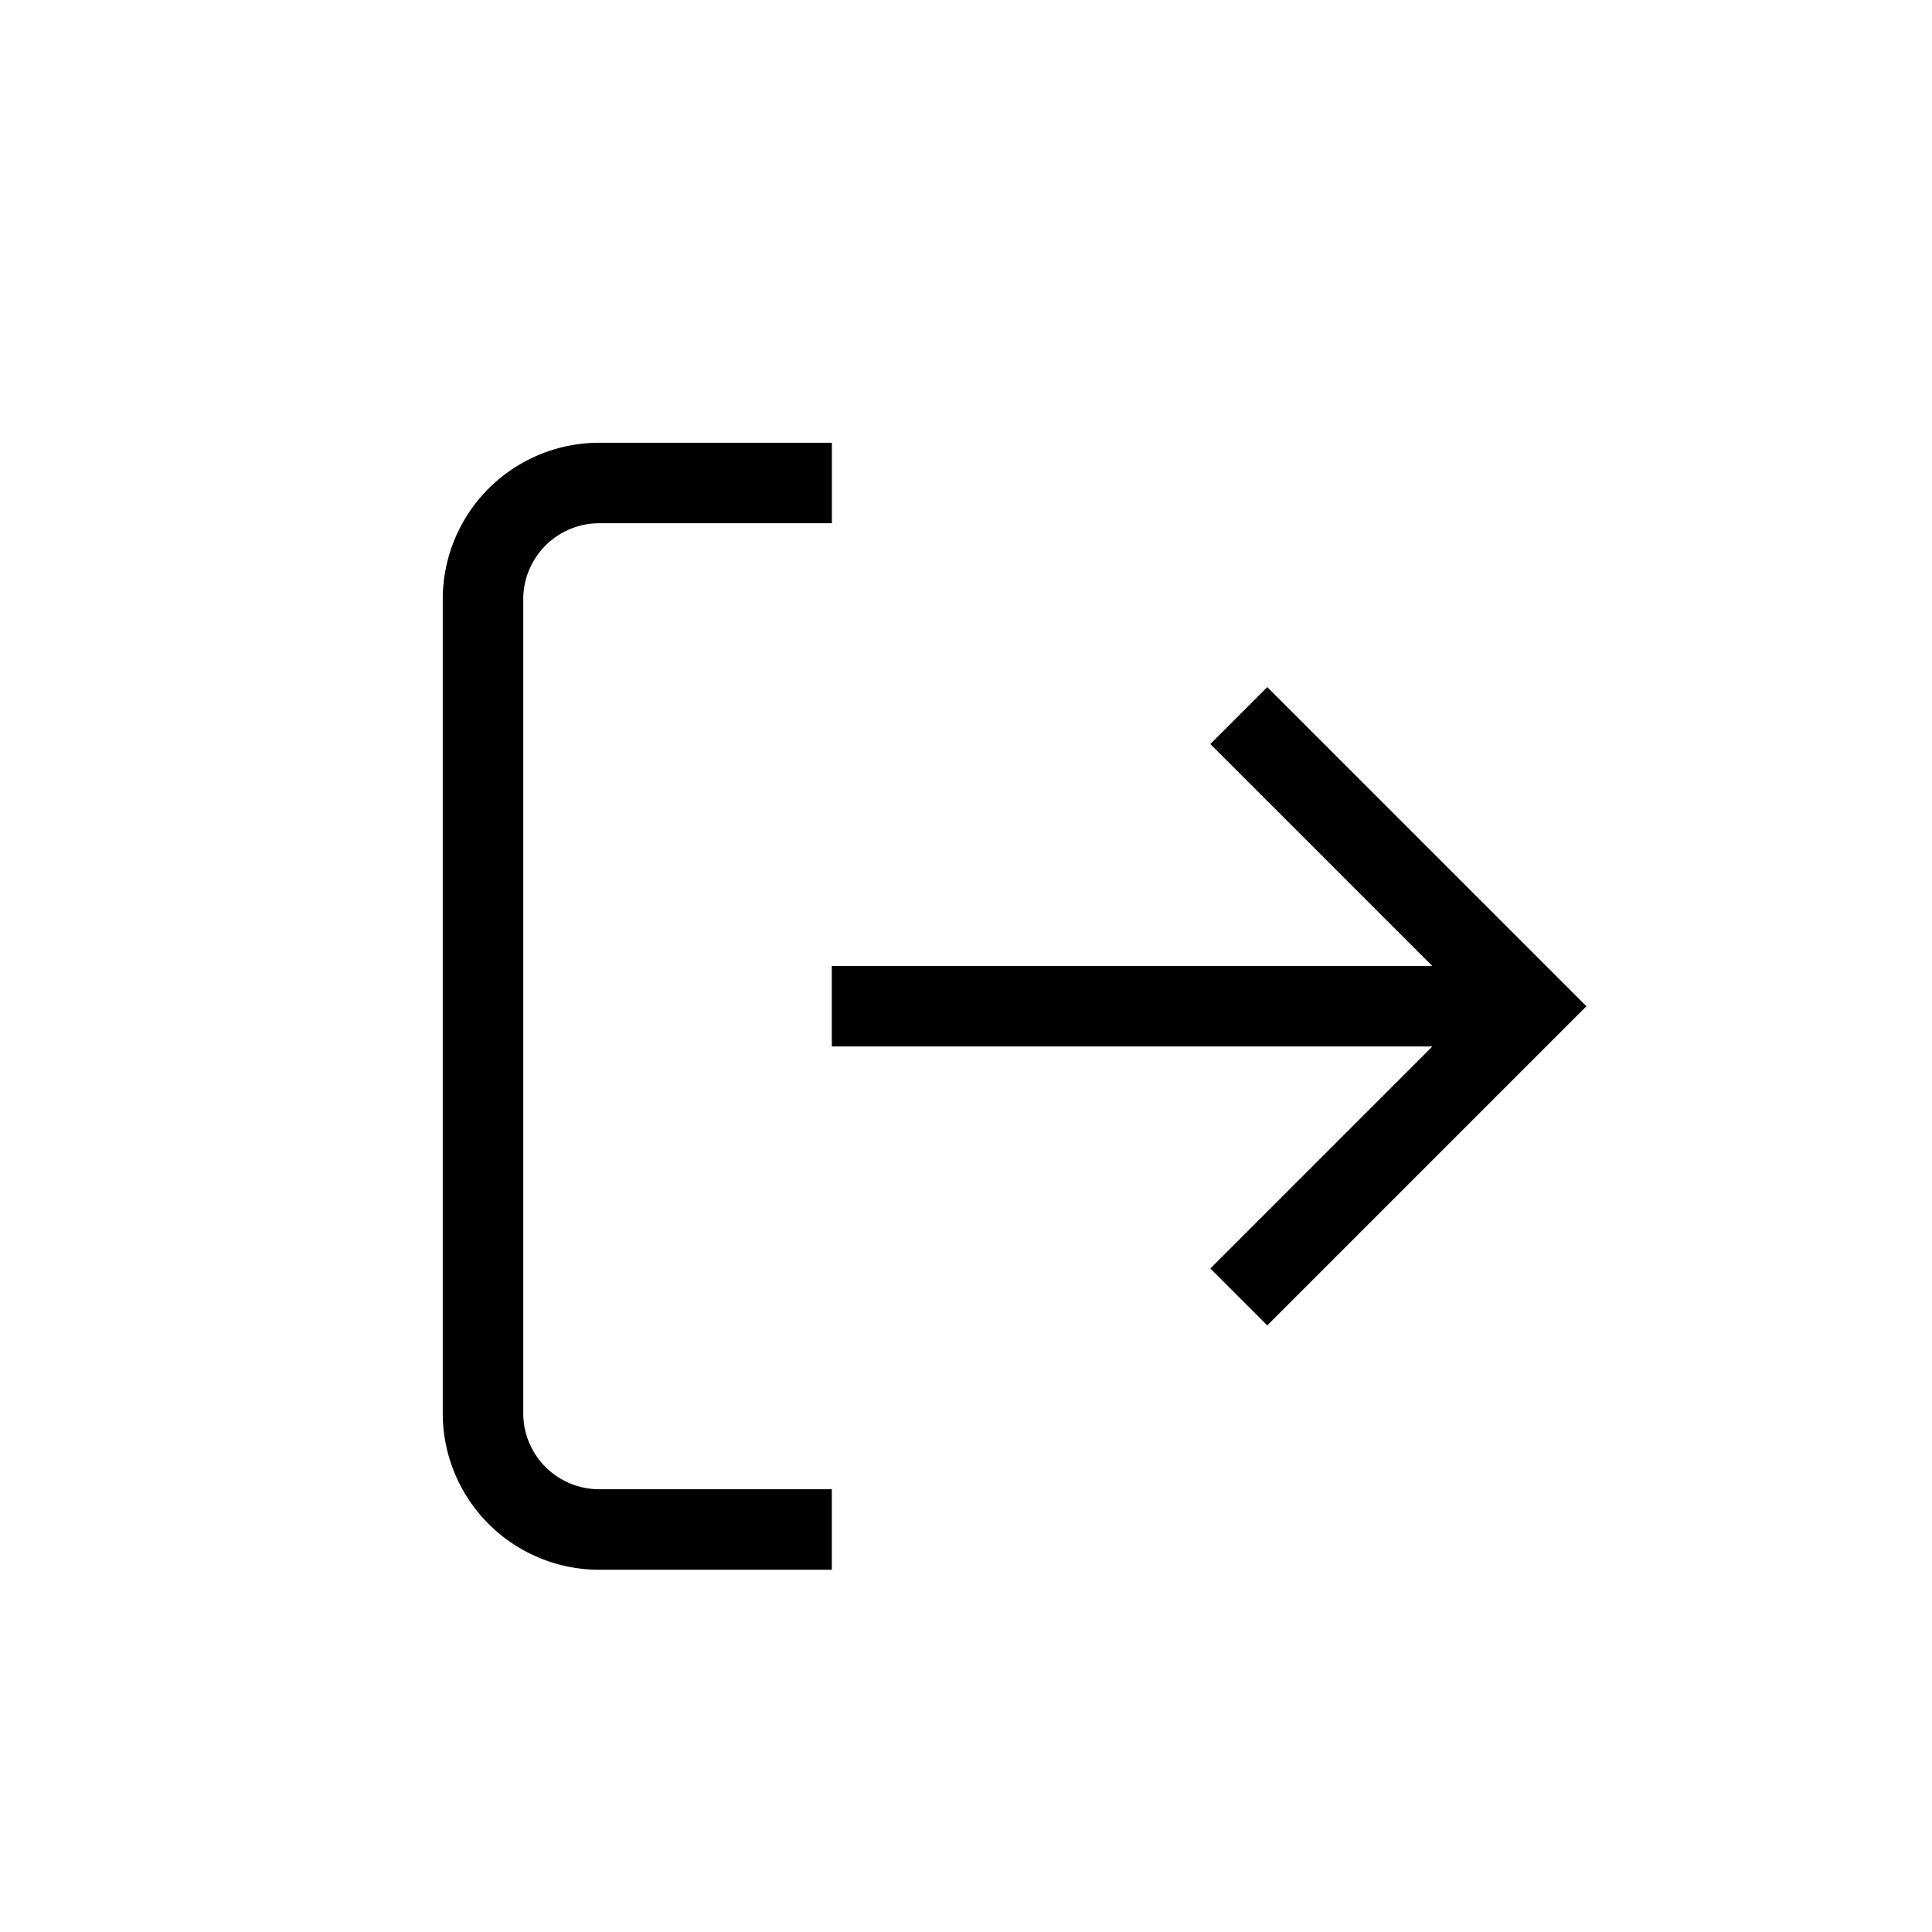 <svg class="icon" viewBox="0 0 24 24">
  <path id="icoLogout" fill="none" stroke="currentColor" d="M10.333 19H7.444A1.444 1.444 0 0 1 6 17.556V7.444A1.444 1.444 0 0 1 7.444 6h2.89M15.389 16.111L19 12.5l-3.611-3.611M19 12.5h-8.667" />
</svg>